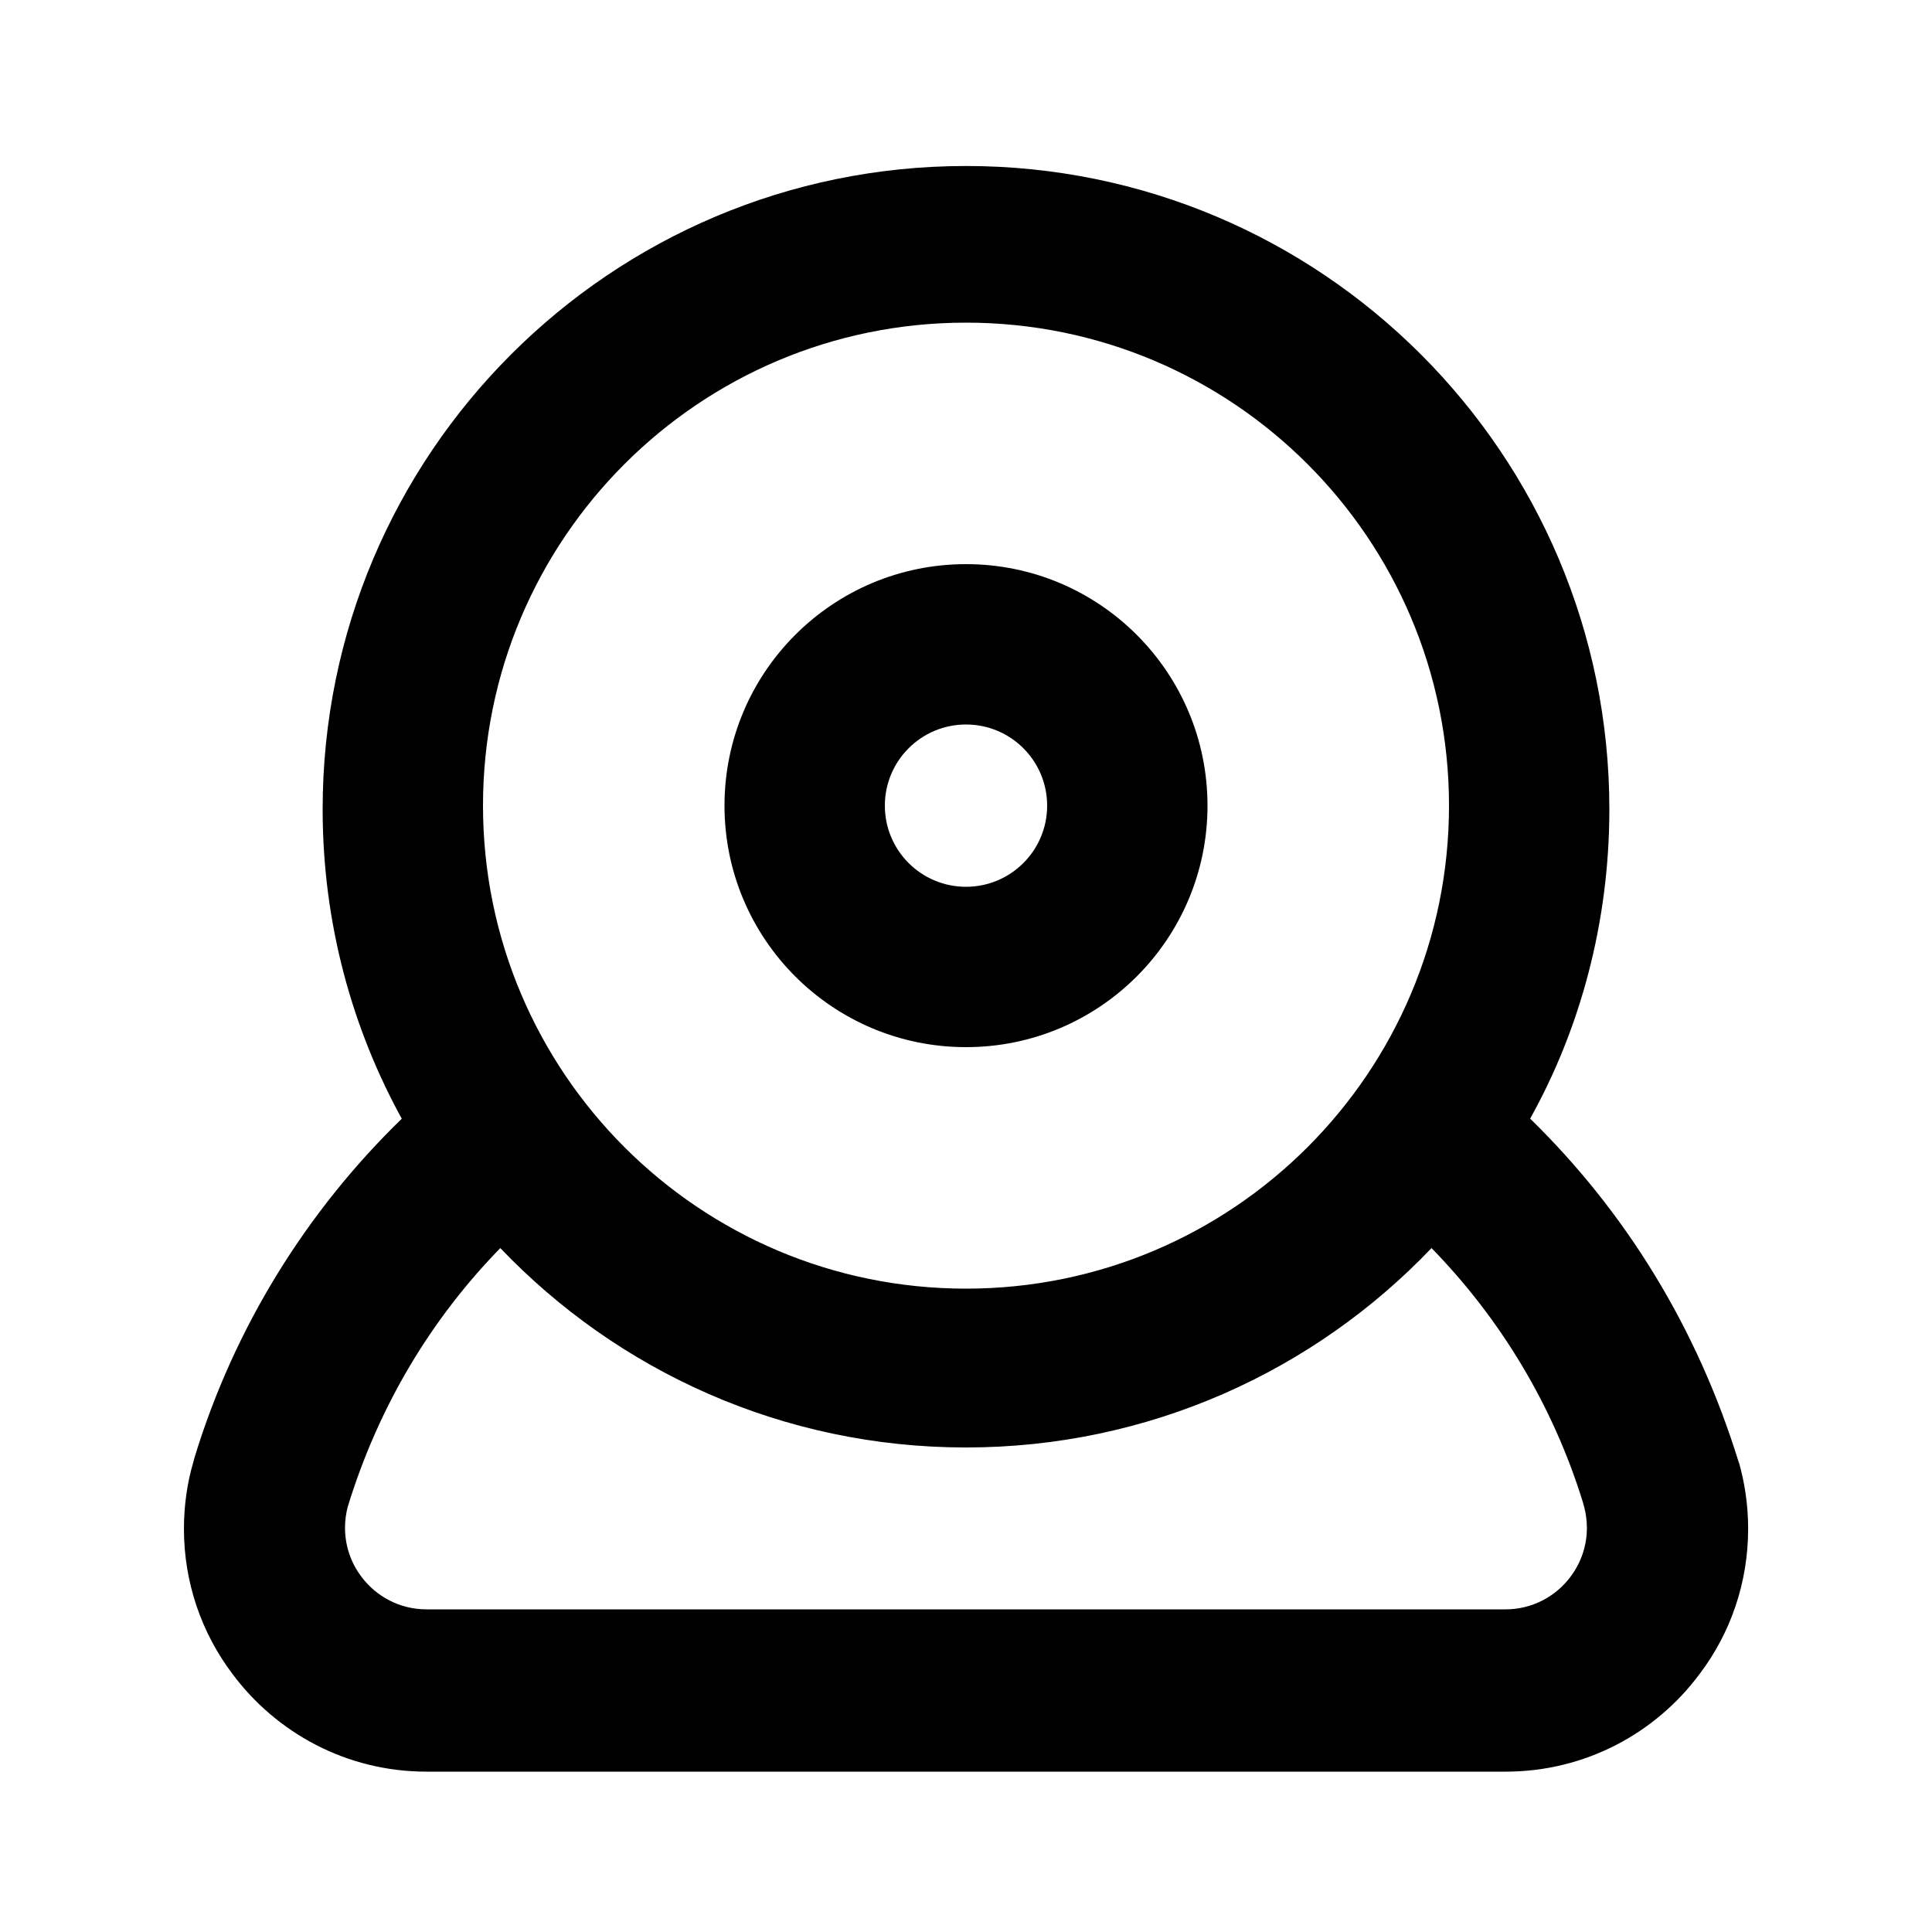<svg xmlns="http://www.w3.org/2000/svg" width="24" height="24" viewBox="0 0 24 24">
    <path d="M12 13.008c1.657 0 3-1.343 3-3s-1.343-3-3-3c-1.657 0-3 1.343-3 3v0c0 1.657 1.343 3 3 3v0zM12 9c0.557 0 1.008 0.451 1.008 1.008s-0.451 1.008-1.008 1.008c-0.557 0-1.008-0.451-1.008-1.008v0c0-0.557 0.451-1.008 1.008-1.008v0zM21.6 18.168c-0.518-1.683-1.413-3.12-2.59-4.27l-0.002-0.002c0.619-1.109 0.984-2.433 0.984-3.842 0-4.414-3.578-7.992-7.992-7.992s-7.992 3.578-7.992 7.992c0 1.409 0.365 2.733 1.005 3.883l-0.021-0.041c-1.183 1.149-2.079 2.588-2.573 4.202l-0.019 0.070c-0.073 0.246-0.115 0.53-0.115 0.823 0 0.676 0.223 1.299 0.601 1.801l-0.006-0.008c0.552 0.746 1.429 1.224 2.418 1.224 0.002 0 0.004 0 0.007 0h13.392c0.002 0 0.004 0 0.006 0 0.989 0 1.866-0.478 2.412-1.216l0.006-0.008c0.372-0.494 0.595-1.117 0.595-1.793 0-0.293-0.042-0.576-0.12-0.844l0.005 0.021zM12 4.008c3.314 0 6 2.686 6 6s-2.686 6-6 6c-3.314 0-6-2.686-6-6v0c0-3.314 2.686-6 6-6v0zM19.512 19.584c-0.186 0.249-0.479 0.408-0.81 0.408-0.002 0-0.004 0-0.006-0h-13.392c-0.002 0-0.004 0-0.006 0-0.331 0-0.624-0.159-0.808-0.405l-0.002-0.003c-0.126-0.166-0.202-0.377-0.202-0.605 0-0.092 0.012-0.181 0.035-0.266l-0.002 0.007c0.386-1.259 1.040-2.339 1.898-3.218l-0.002 0.002c1.458 1.527 3.51 2.477 5.784 2.477s4.326-0.95 5.781-2.474l0.003-0.003c0.856 0.877 1.51 1.957 1.881 3.16l0.015 0.056c0.021 0.078 0.034 0.167 0.034 0.259 0 0.228-0.076 0.439-0.204 0.608l0.002-0.003z"></path>
</svg>
